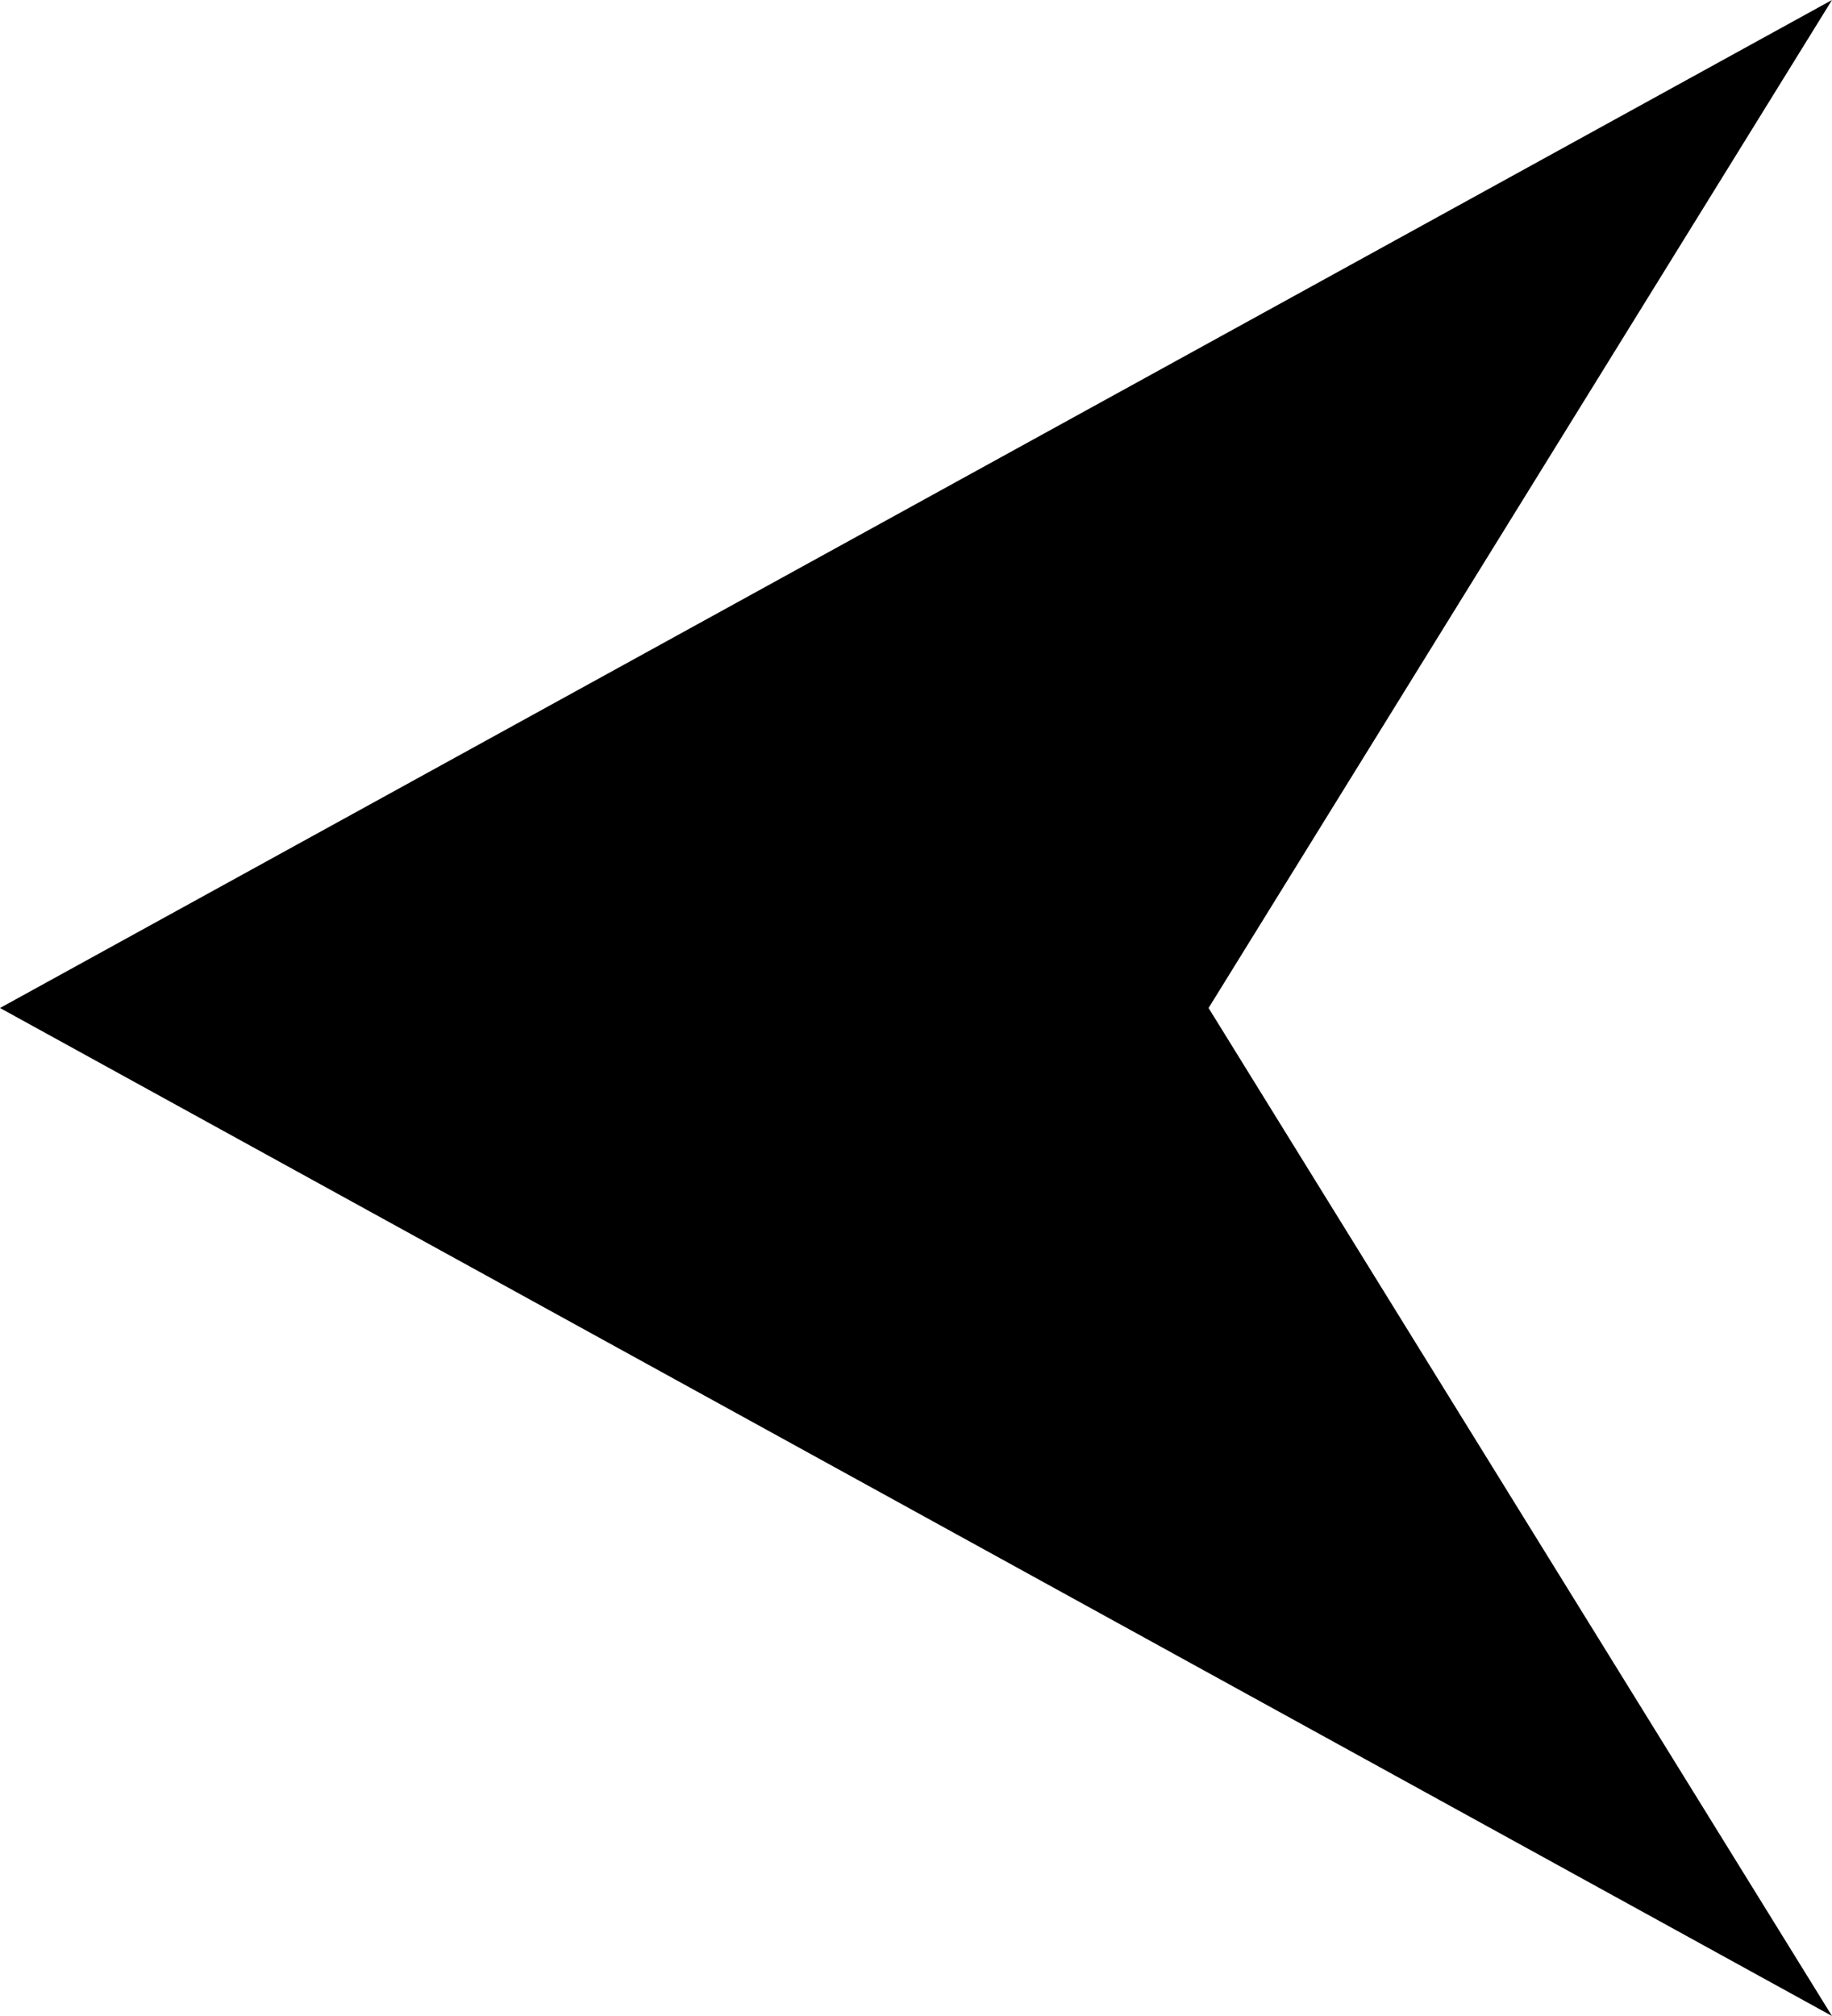 <?xml version="1.0" encoding="UTF-8"?>
<svg width="20px" height="22px" viewBox="0 0 20 22" version="1.1" xmlns="http://www.w3.org/2000/svg" xmlns:xlink="http://www.w3.org/1999/xlink">
    <!-- Generator: Sketch 53.1 (72631) - https://sketchapp.com -->
    <title>Combined Shape</title>
    <desc>Created with Sketch.</desc>
    <g id="Page-1" stroke="none" stroke-width="1" fill="none" fill-rule="evenodd">
        <g id="MAIN_PAGE-Copy-4" transform="translate(-525, -682)" fill="#000000">
            <path d="M535,683 L546,703 L535,696.194 L524,703 L535,683 Z" id="Combined-Shape" transform="translate(535, 693) rotate(-90) translate(-535, -693) "></path>
        </g>
    </g>
</svg>